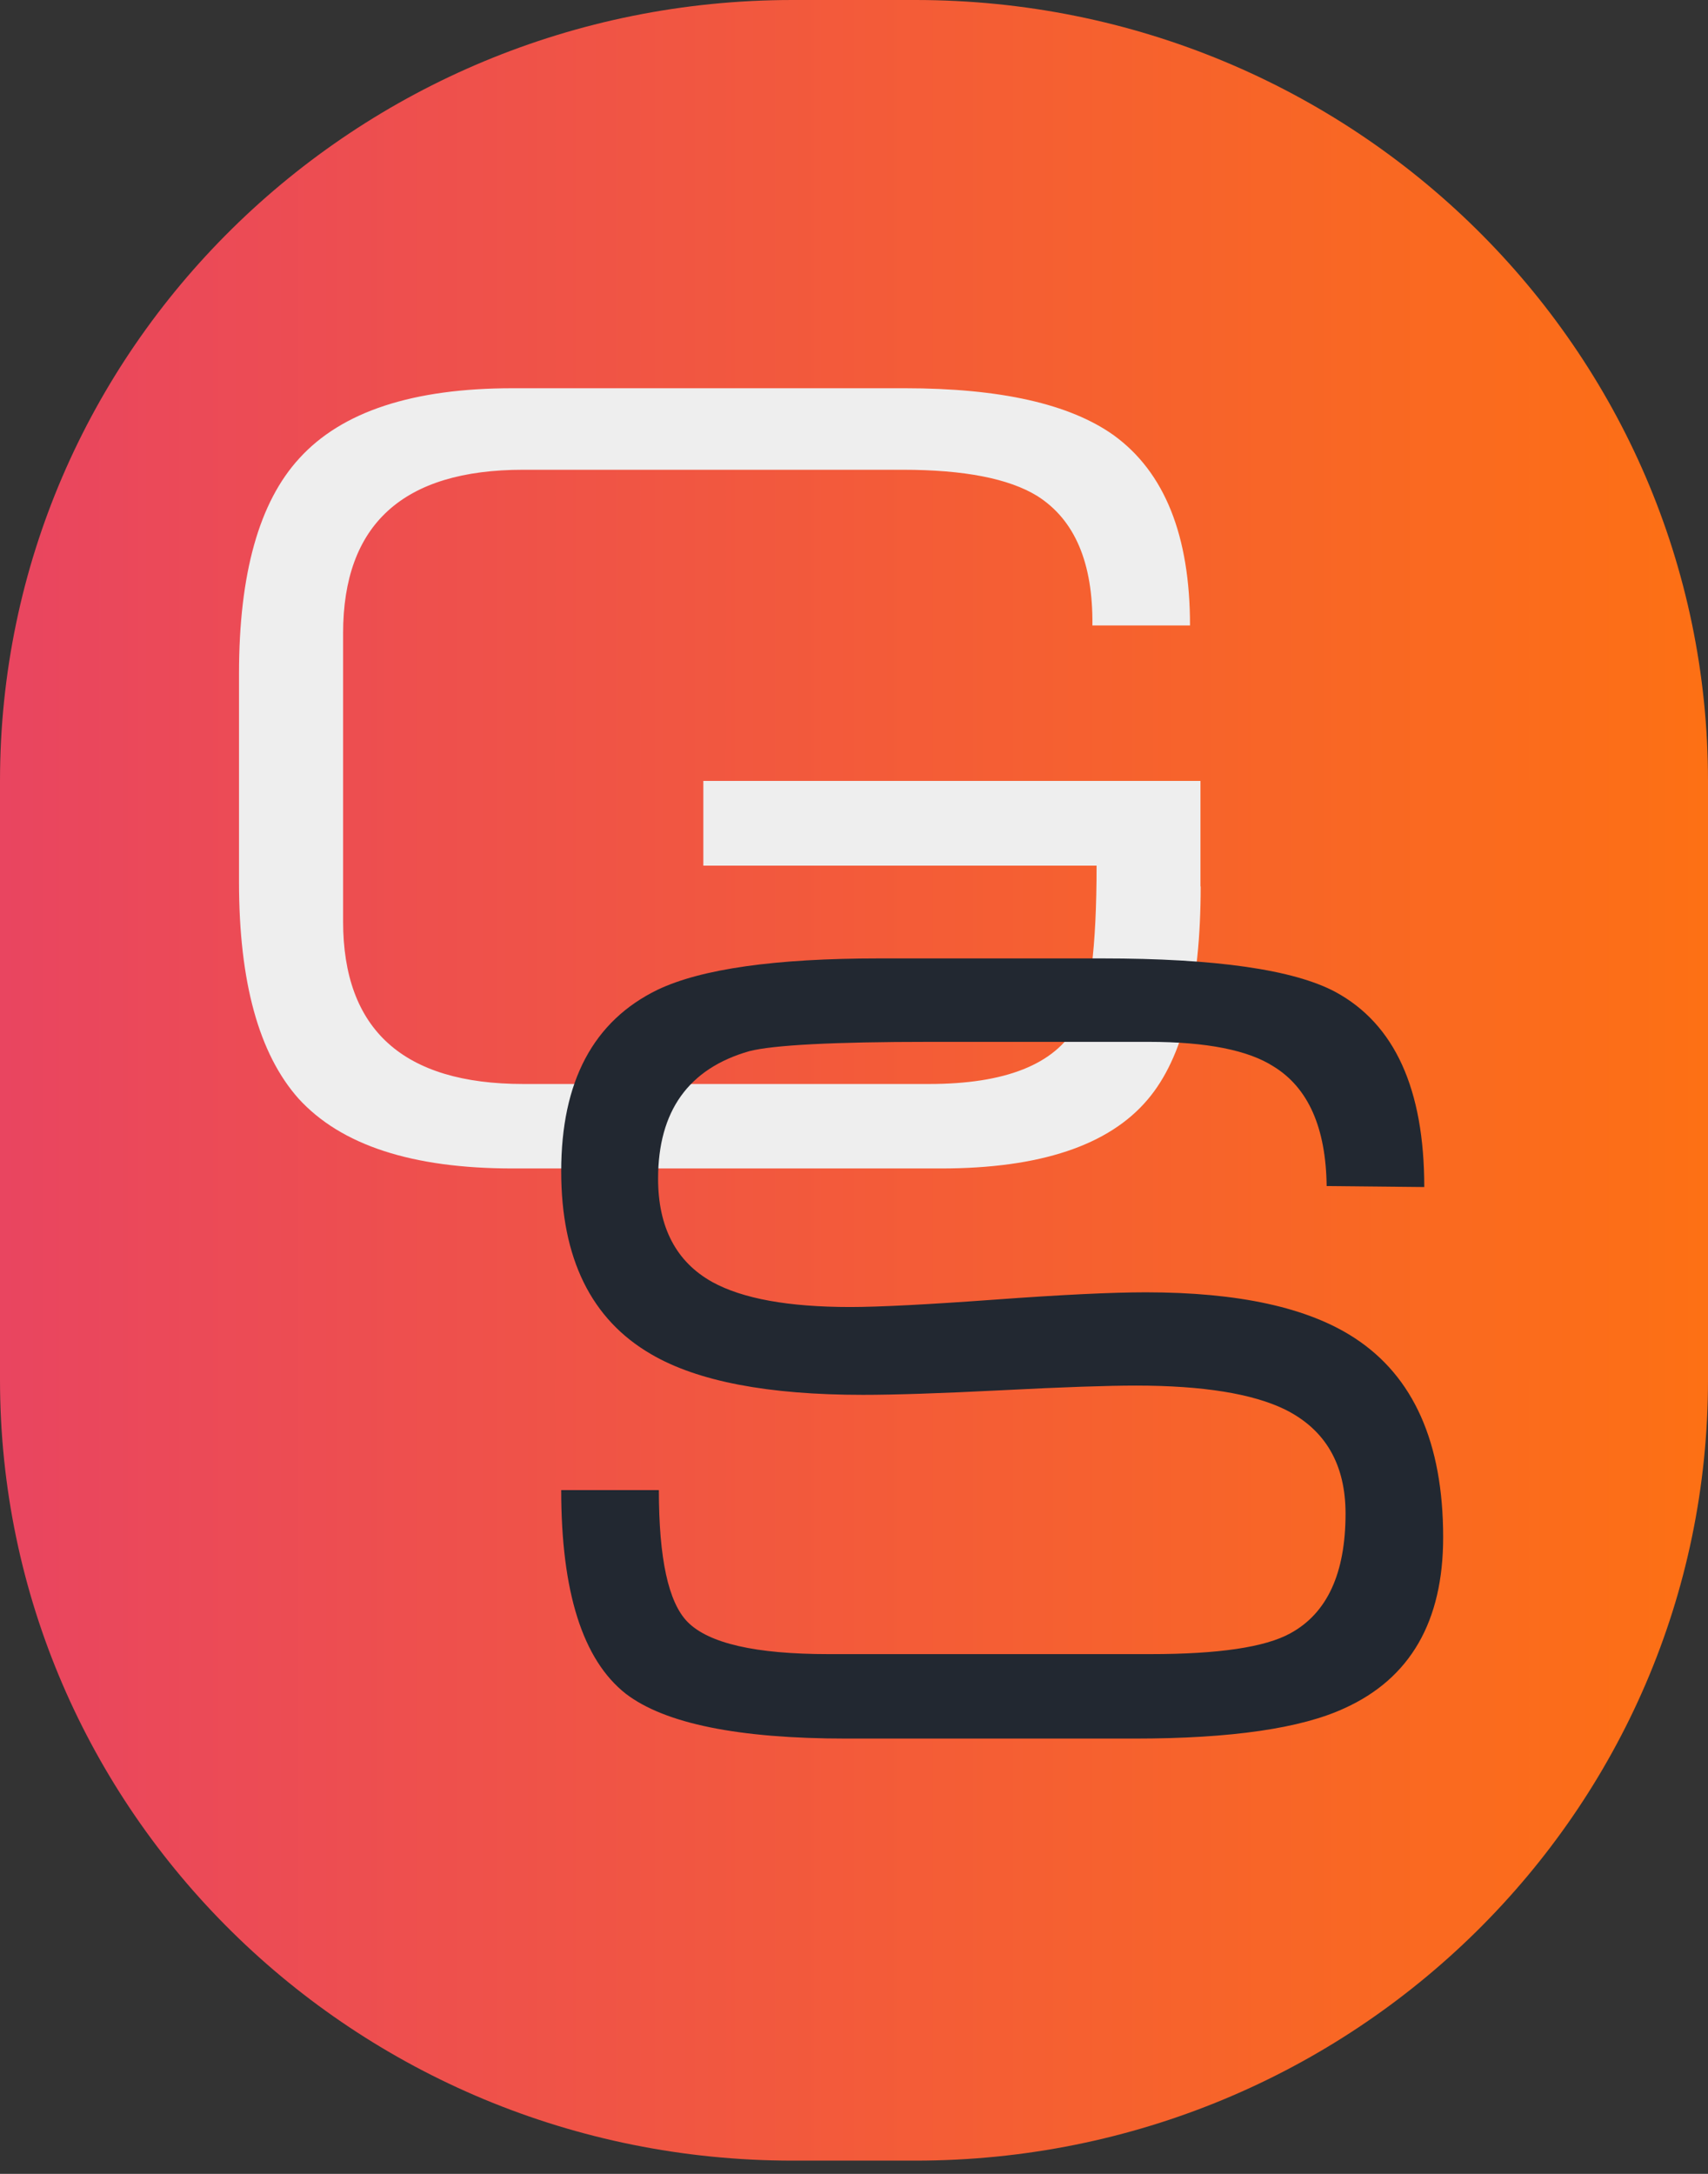 <svg width="33" height="42" viewBox="0 0 33 42" fill="none" xmlns="http://www.w3.org/2000/svg">
<rect x="0" y="0" width="33" height="42" fill="#333333" stroke="none"/>
<path d="M17.688 41.744H15.312C6.854 41.744 0 34.99 0 26.656V15.088C0 6.754 6.854 0 15.312 0H17.688C26.146 0 33 6.754 33 15.088V26.661C33 34.99 26.146 41.744 17.688 41.744Z" fill="url(#paint0_linear_34_2266)"/>
<path d="M23.198 17.126C23.198 19.065 22.858 20.437 22.176 21.241C21.427 22.13 20.093 22.575 18.182 22.575H9.902C7.963 22.575 6.586 22.125 5.765 21.222C5.002 20.361 4.618 18.971 4.618 17.046V13.011C4.618 11.086 5.006 9.7 5.784 8.854C6.605 7.951 7.978 7.501 9.902 7.501H17.482C19.325 7.501 20.669 7.804 21.518 8.409C22.502 9.123 22.992 10.348 22.992 12.084H21.106C21.12 10.873 20.765 10.041 20.04 9.582C19.493 9.246 18.629 9.076 17.438 9.076C17.208 9.076 16.853 9.076 16.382 9.076C15.912 9.076 15.552 9.076 15.307 9.076H10.109C7.786 9.076 6.629 10.131 6.629 12.236V17.802C6.629 19.893 7.79 20.943 10.109 20.943H17.952C19.426 20.943 20.376 20.564 20.798 19.812C21.058 19.339 21.187 18.313 21.187 16.724H13.589V15.088H23.194V17.126H23.198Z" fill="#EEEEEE"/>
<path d="M27.883 29.702C27.883 31.324 27.25 32.426 25.978 33.003C25.142 33.391 23.794 33.59 21.922 33.59H16.354C14.266 33.59 12.845 33.301 12.091 32.724C11.256 32.067 10.843 30.752 10.843 28.789H12.73C12.73 30.109 12.912 30.955 13.282 31.334C13.69 31.75 14.597 31.958 16.003 31.958H22.229C23.539 31.958 24.442 31.826 24.931 31.556C25.642 31.168 25.997 30.397 25.997 29.243C25.997 28.293 25.608 27.621 24.83 27.233C24.202 26.926 23.242 26.77 21.946 26.77C21.413 26.77 20.554 26.798 19.358 26.86C18.163 26.921 17.27 26.949 16.67 26.949C14.842 26.949 13.478 26.689 12.581 26.164C11.424 25.493 10.843 24.315 10.843 22.631C10.843 20.895 11.462 19.727 12.706 19.122C13.55 18.72 14.976 18.517 16.982 18.517H21.298C23.491 18.517 24.994 18.734 25.8 19.164C26.947 19.784 27.518 21.042 27.518 22.934L25.632 22.915C25.618 21.789 25.277 21.018 24.61 20.607C24.12 20.29 23.314 20.129 22.195 20.129C21.974 20.129 21.634 20.129 21.163 20.129C20.693 20.129 20.333 20.129 20.088 20.129H17.957C16.099 20.129 14.938 20.191 14.477 20.309C13.301 20.645 12.715 21.468 12.715 22.773C12.715 23.714 13.066 24.381 13.762 24.769C14.347 25.091 15.235 25.252 16.426 25.252C16.987 25.252 17.914 25.204 19.21 25.11C20.506 25.015 21.485 24.968 22.138 24.968C23.928 24.968 25.272 25.261 26.174 25.852C27.312 26.595 27.883 27.876 27.883 29.702Z" fill="#222831"/>
<defs>
<linearGradient id="paint0_linear_34_2266" x1="2.34343e-07" y1="20.872" x2="33" y2="20.872" gradientUnits="userSpaceOnUse">
<stop stop-color="#E94560"/>
<stop offset="1" stop-color="#FD7014"/>
</linearGradient>
</defs>
</svg>
